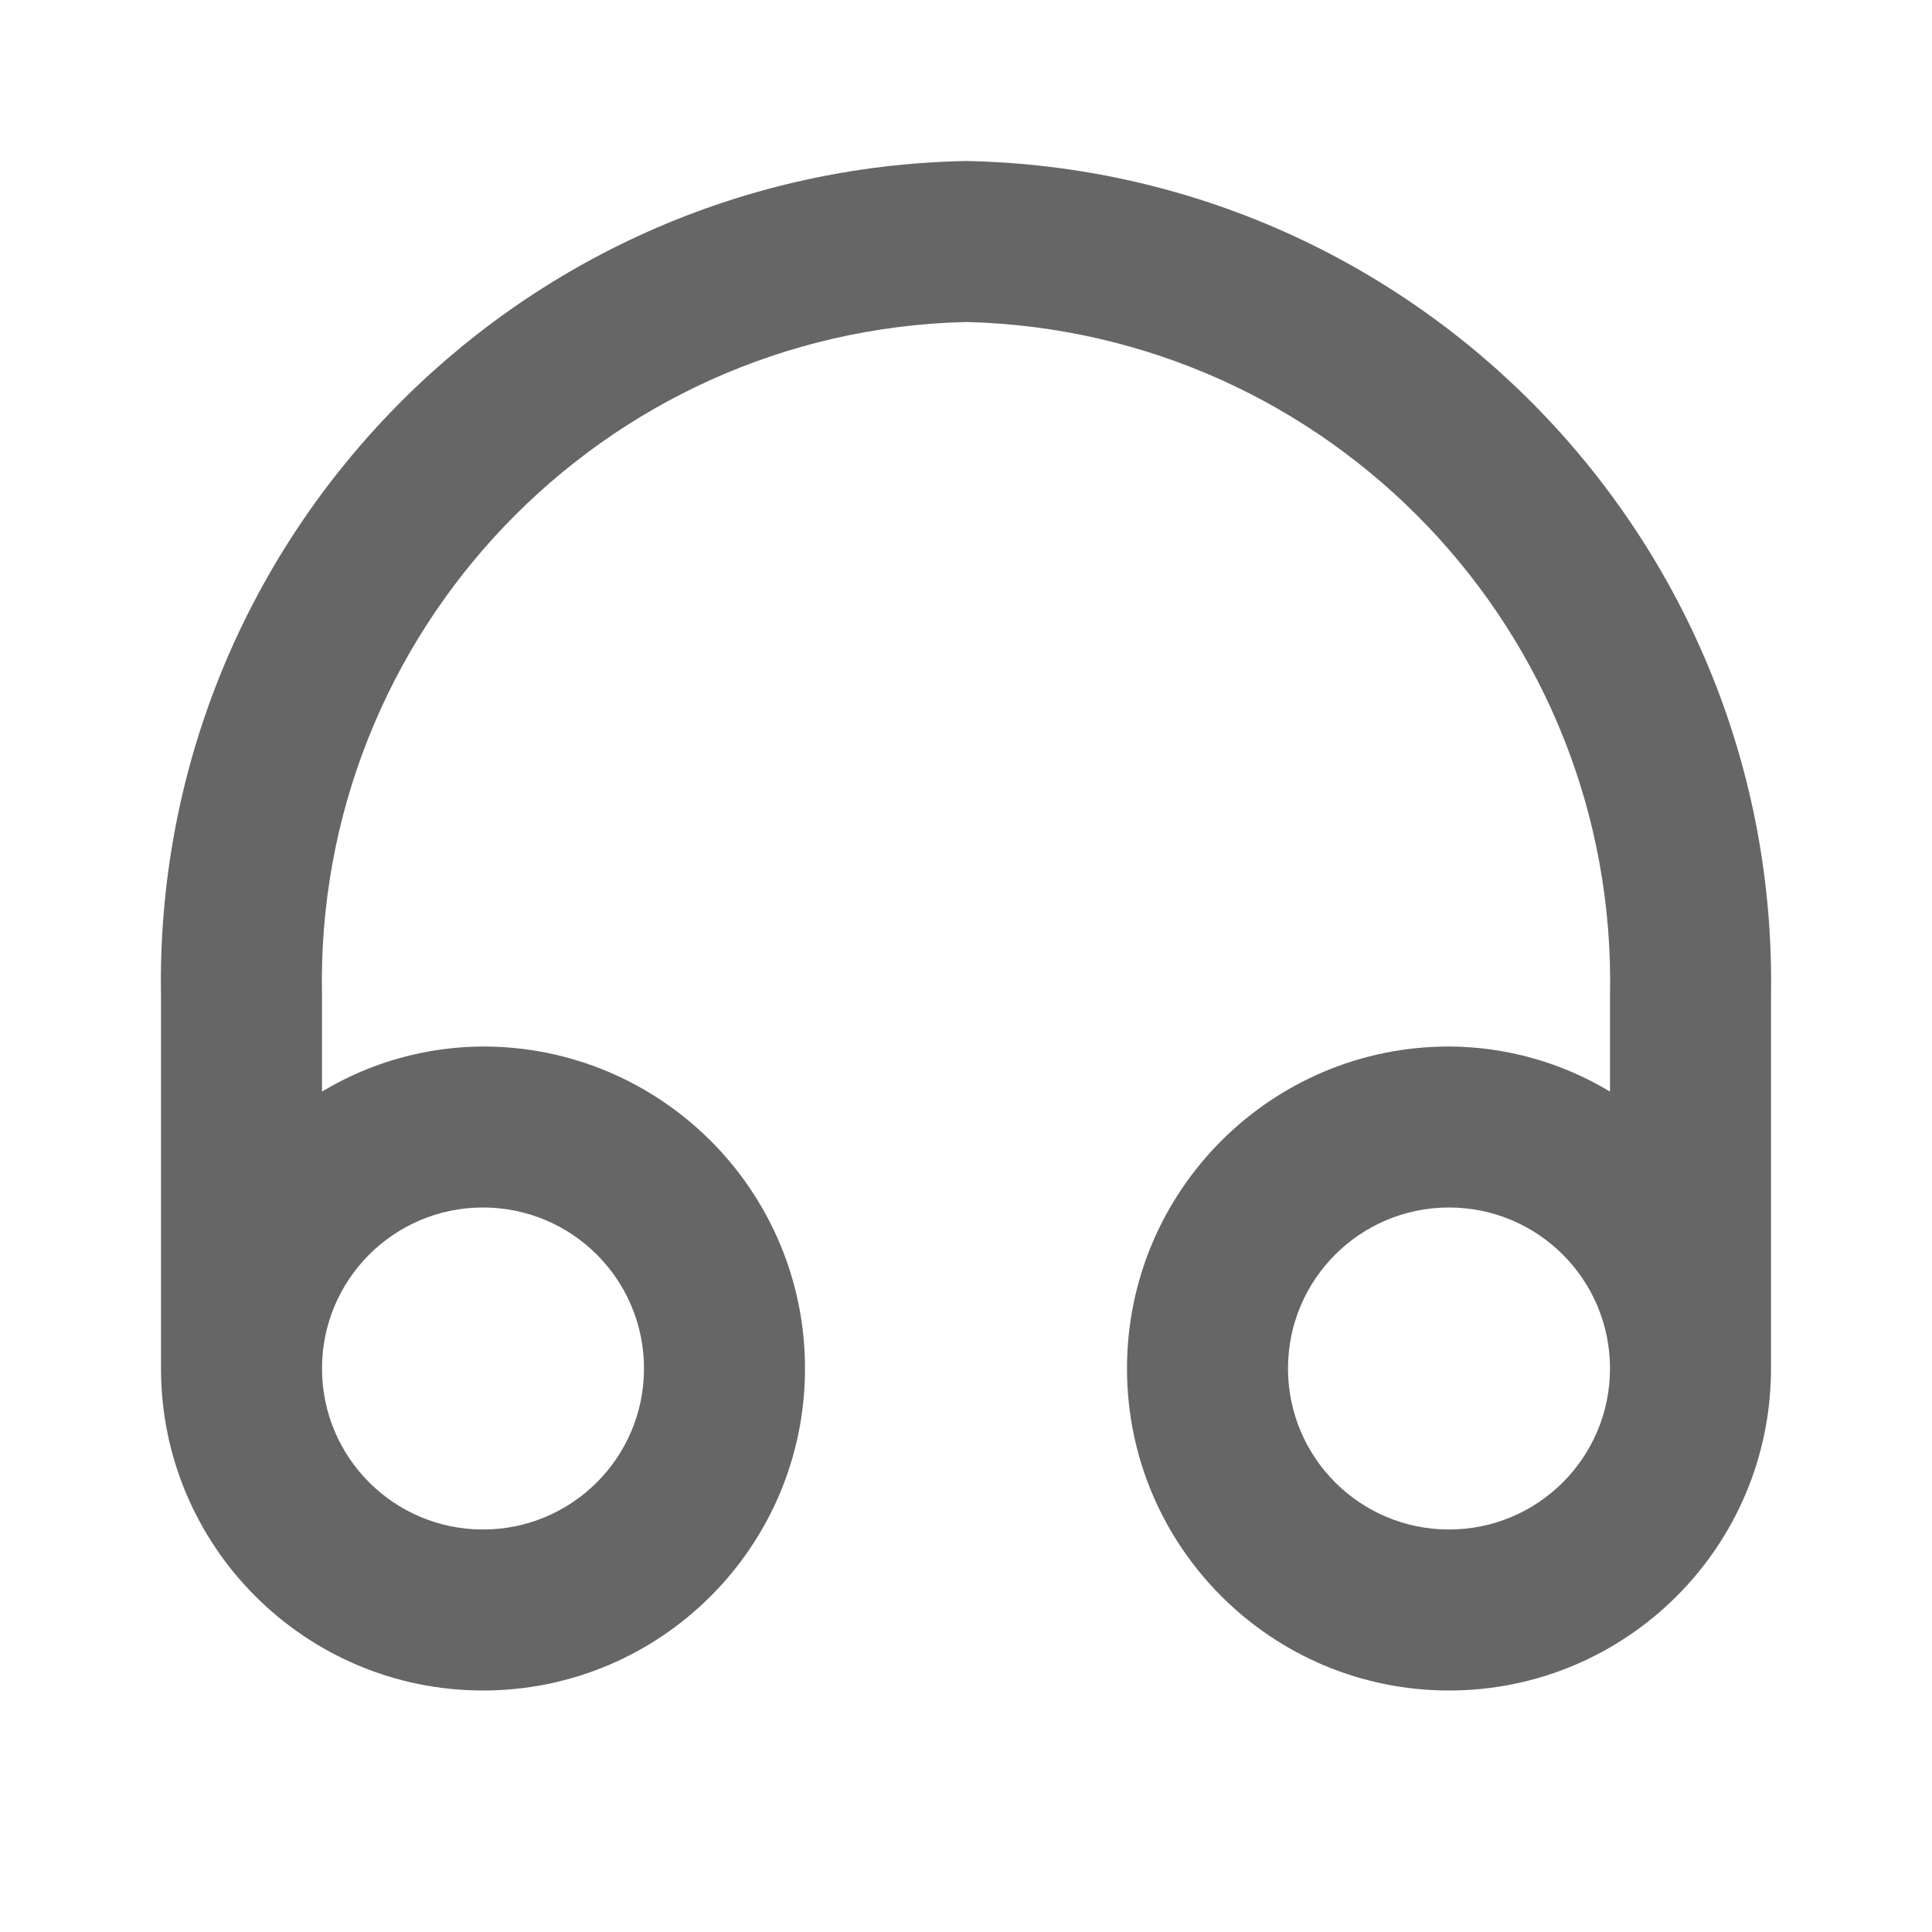 <?xml version="1.0" encoding="UTF-8"?>
<svg version="1.1" viewBox="0 0 24 24" xmlns="http://www.w3.org/2000/svg" xmlns:xlink="http://www.w3.org/1999/xlink">
    <!--Generated by IJSVG (https://github.com/iconjar/IJSVG)-->
    <g fill="#666">
        <path opacity="0" d="M0,0h24v24h-24Z"></path>
        <path d="M12,2l-4.29415e-07,8.36049e-09c-5.622,0.109 -10.095,4.748 -10,10.37v4.63l4.61853e-14,6.03983e-07c3.33571e-07,2.209 1.791,4 4,4c2.209,-3.33571e-07 4,-1.791 4,-4c-3.33571e-07,-2.209 -1.791,-4 -4,-4l2.5021e-08,-1.04887e-10c-0.705,0.003 -1.396,0.196 -2,0.56v-1.19l-8.90199e-08,-4.23336e-06c-0.095,-4.518 3.483,-8.261 8,-8.37l-2.08715e-07,-5.04595e-09c4.517,0.109 8.095,3.852 8,8.37v1.19l2.87991e-08,1.73346e-08c-0.604,-0.364 -1.295,-0.557 -2,-0.56l-1.74846e-07,1.77636e-15c-2.209,9.65645e-08 -4,1.791 -4,4c9.65645e-08,2.209 1.791,4 4,4c2.209,-9.65645e-08 4,-1.791 4,-4c0,0 0,0 0,0v-4.63l3.6771e-07,-2.1813e-05c0.095,-5.622 -4.378,-10.261 -10,-10.37Zm-6,13l-8.74228e-08,1.77636e-15c1.105,-4.82823e-08 2,0.895 2,2c4.82823e-08,1.105 -0.895,2 -2,2c-1.105,4.82823e-08 -2,-0.895 -2,-2l2.30926e-14,3.01992e-07c-1.66785e-07,-1.105 0.895,-2 2,-2Zm12,4l-8.74228e-08,-3.55271e-15c-1.105,-4.82823e-08 -2,-0.895 -2,-2c4.82823e-08,-1.105 0.895,-2 2,-2c1.105,4.82823e-08 2,0.895 2,2v0c0,1.105 -0.895,2 -2,2Z"></path>
    </g>
</svg>